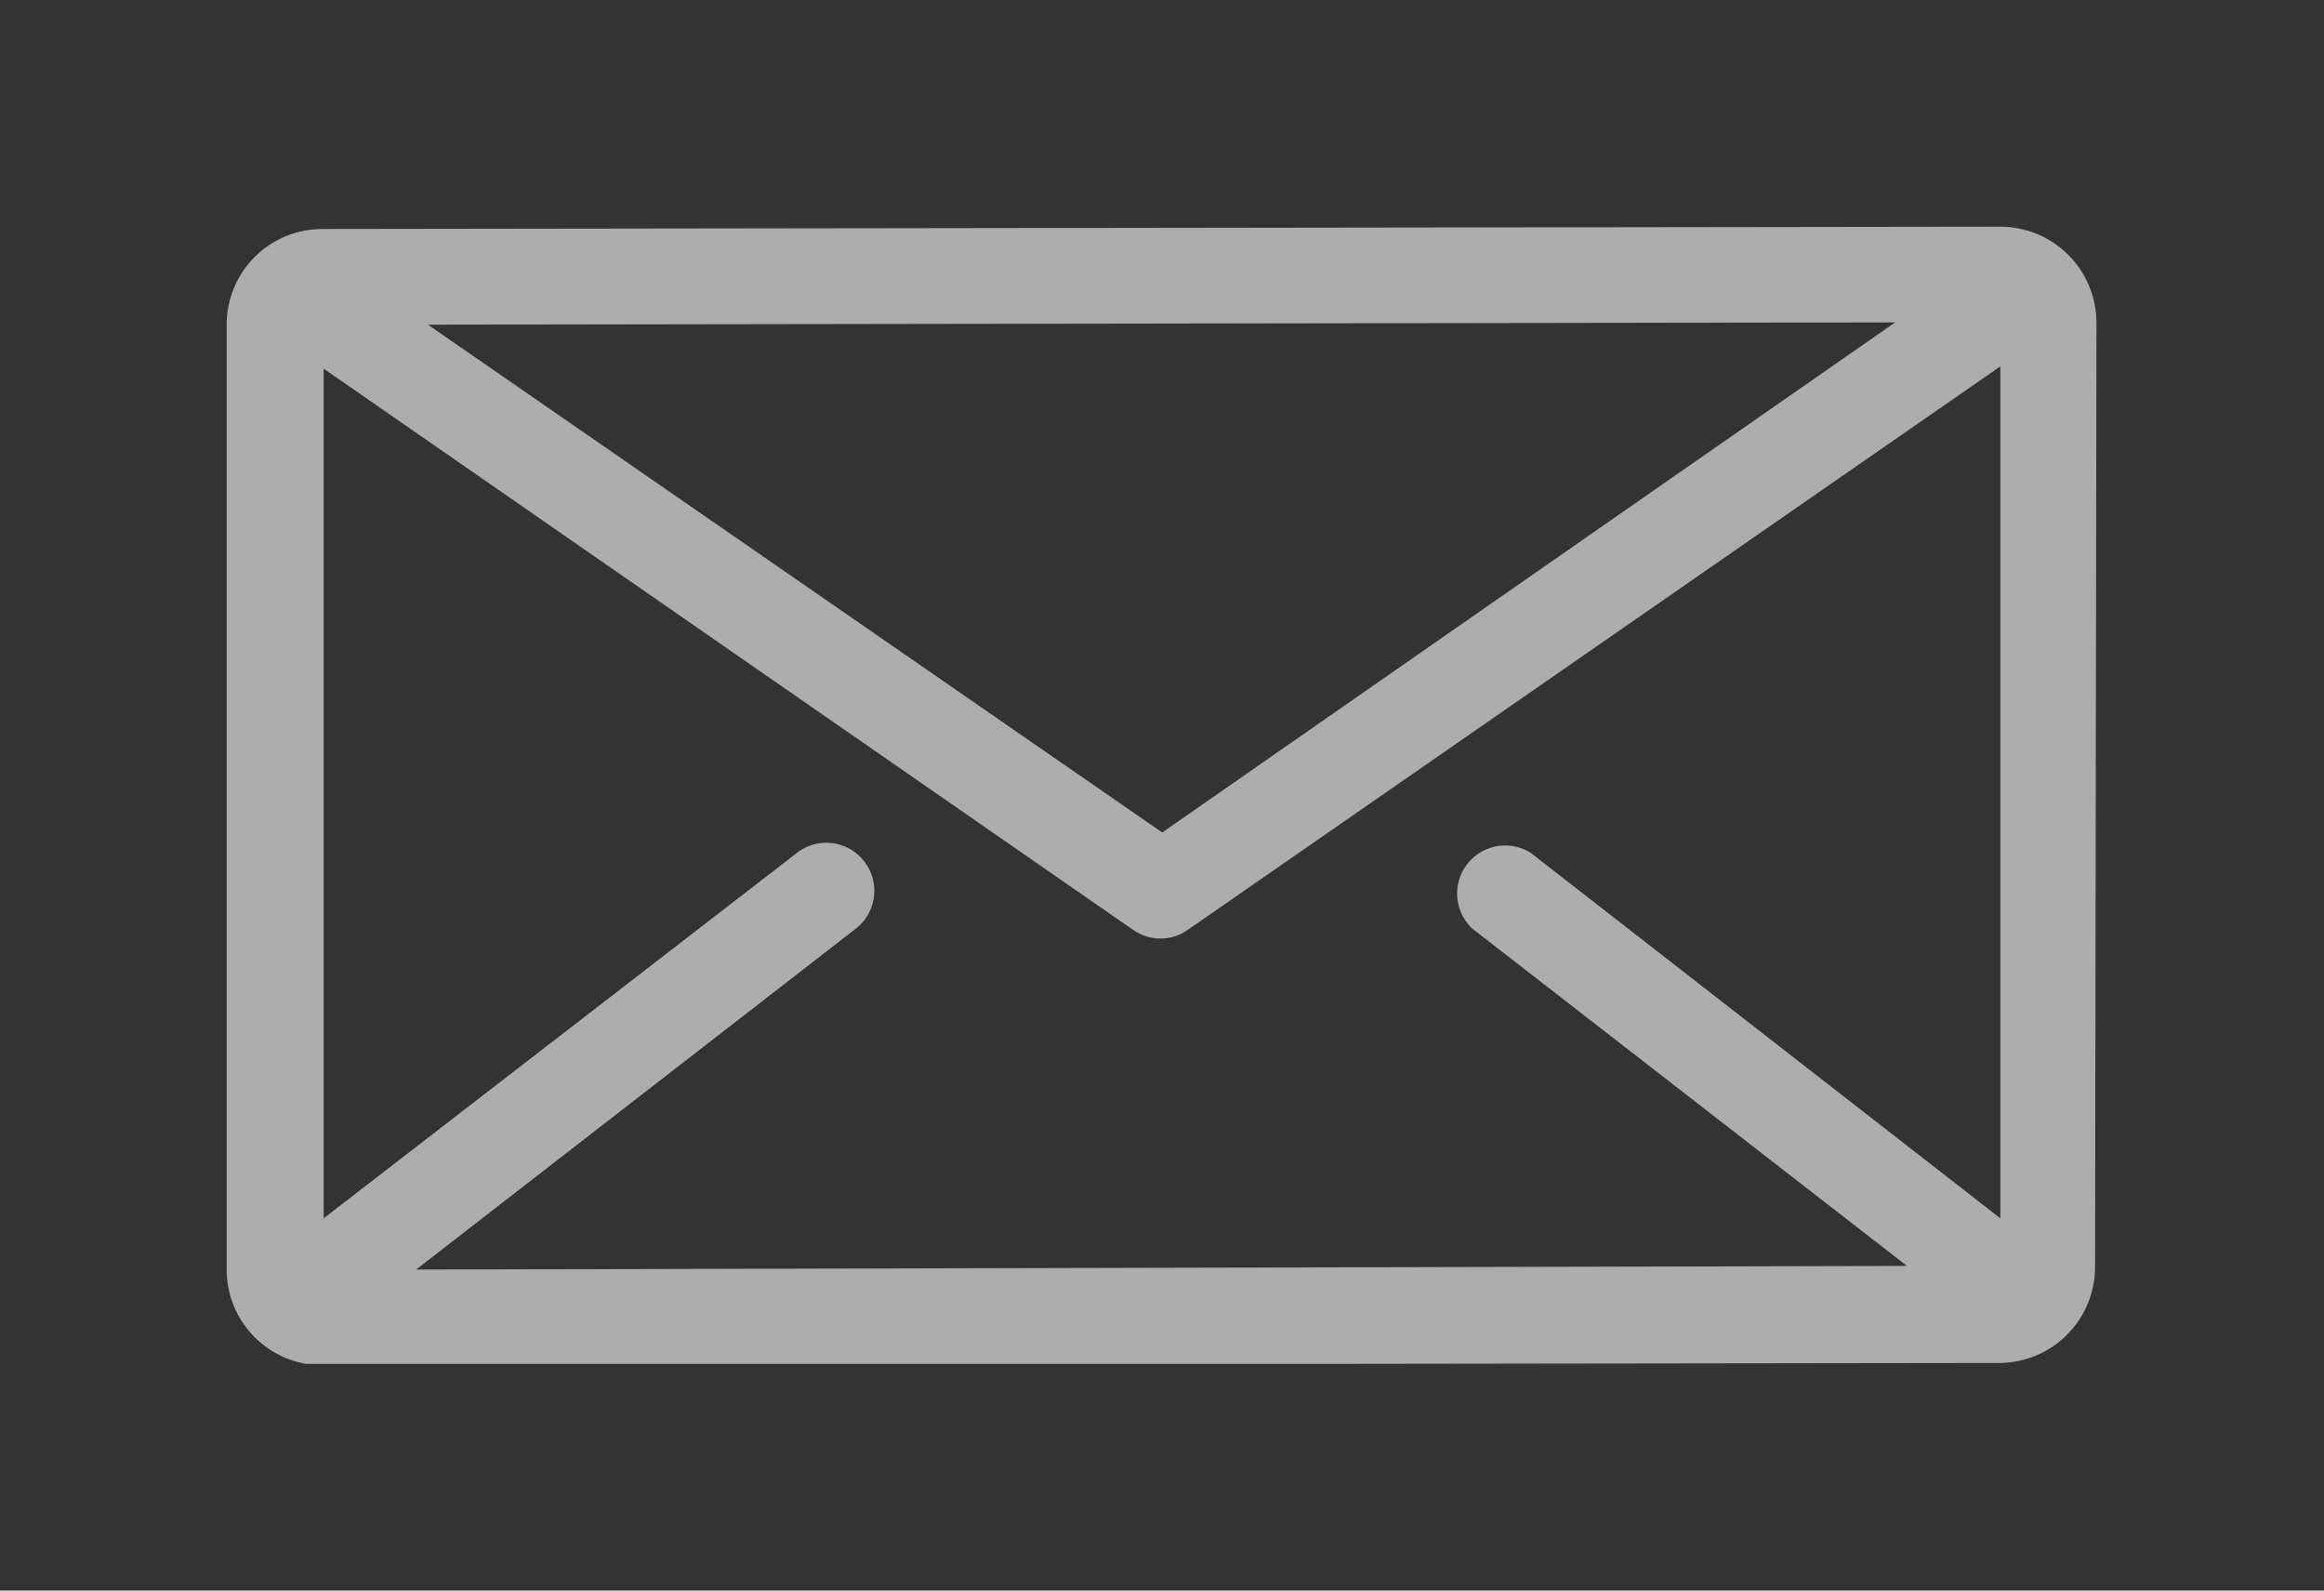 <svg xmlns="http://www.w3.org/2000/svg" xmlns:xlink="http://www.w3.org/1999/xlink" viewBox="0 0 51.27 35.08"><rect x="0" y="0" width="51.27" height="35.08" fill="#333333" stroke="none"/><defs><style>.cls-1,.cls-2{fill:none;}.cls-2{clip-rule:evenodd;}.cls-3{clip-path:url(#clip-path);}.cls-4{opacity:0.6;}.cls-4,.cls-7{isolation:isolate;}.cls-5{clip-path:url(#clip-path-2);}.cls-6{clip-path:url(#clip-path-3);}.cls-8{clip-path:url(#clip-path-6);}.cls-9{fill:#fff;}</style><clipPath id="clip-path" transform="translate(0 -6)"><rect class="cls-1" x="2" width="48" height="48"/></clipPath><clipPath id="clip-path-2" transform="translate(0 -6)"><rect class="cls-1" x="5" y="11" width="42" height="26"/></clipPath><clipPath id="clip-path-3" transform="translate(0 -6)"><rect class="cls-1" x="5" y="11" width="41.27" height="25.08"/></clipPath><clipPath id="clip-path-6" transform="translate(0 -6)"><path class="cls-2" d="M46.25,13.11A2.12,2.12,0,0,0,44.13,11h0l-37,.05A2.11,2.11,0,0,0,5,13.17L5,34a2.11,2.11,0,0,0,2.11,2.11h0l37-.05a2.12,2.12,0,0,0,2.11-2.12Zm-4.44,0L25.64,24.36,9.44,13.16ZM32.48,26.48l9.59,7.44L9.18,34l9.65-7.48a1.06,1.06,0,1,0-1.3-1.67L7.14,32.87l0-18.74L25,26.51a1.06,1.06,0,0,0,.6.19,1.05,1.05,0,0,0,.6-.19L44.13,14.08l0,18.79L33.77,24.81a1.06,1.06,0,0,0-1.29,1.67Z"/></clipPath></defs><title>ic-2</title><g id="Layer_2" data-name="Layer 2"><g id="Layer_1-2" data-name="Layer 1"><g class="cls-3"><g class="cls-4"><g class="cls-5"><g class="cls-6"><g class="cls-5"><g class="cls-7"><g class="cls-5"><g class="cls-8"><g class="cls-5"><rect class="cls-9" width="51.27" height="35.08"/></g></g></g></g></g></g></g></g></g></g></g></svg>